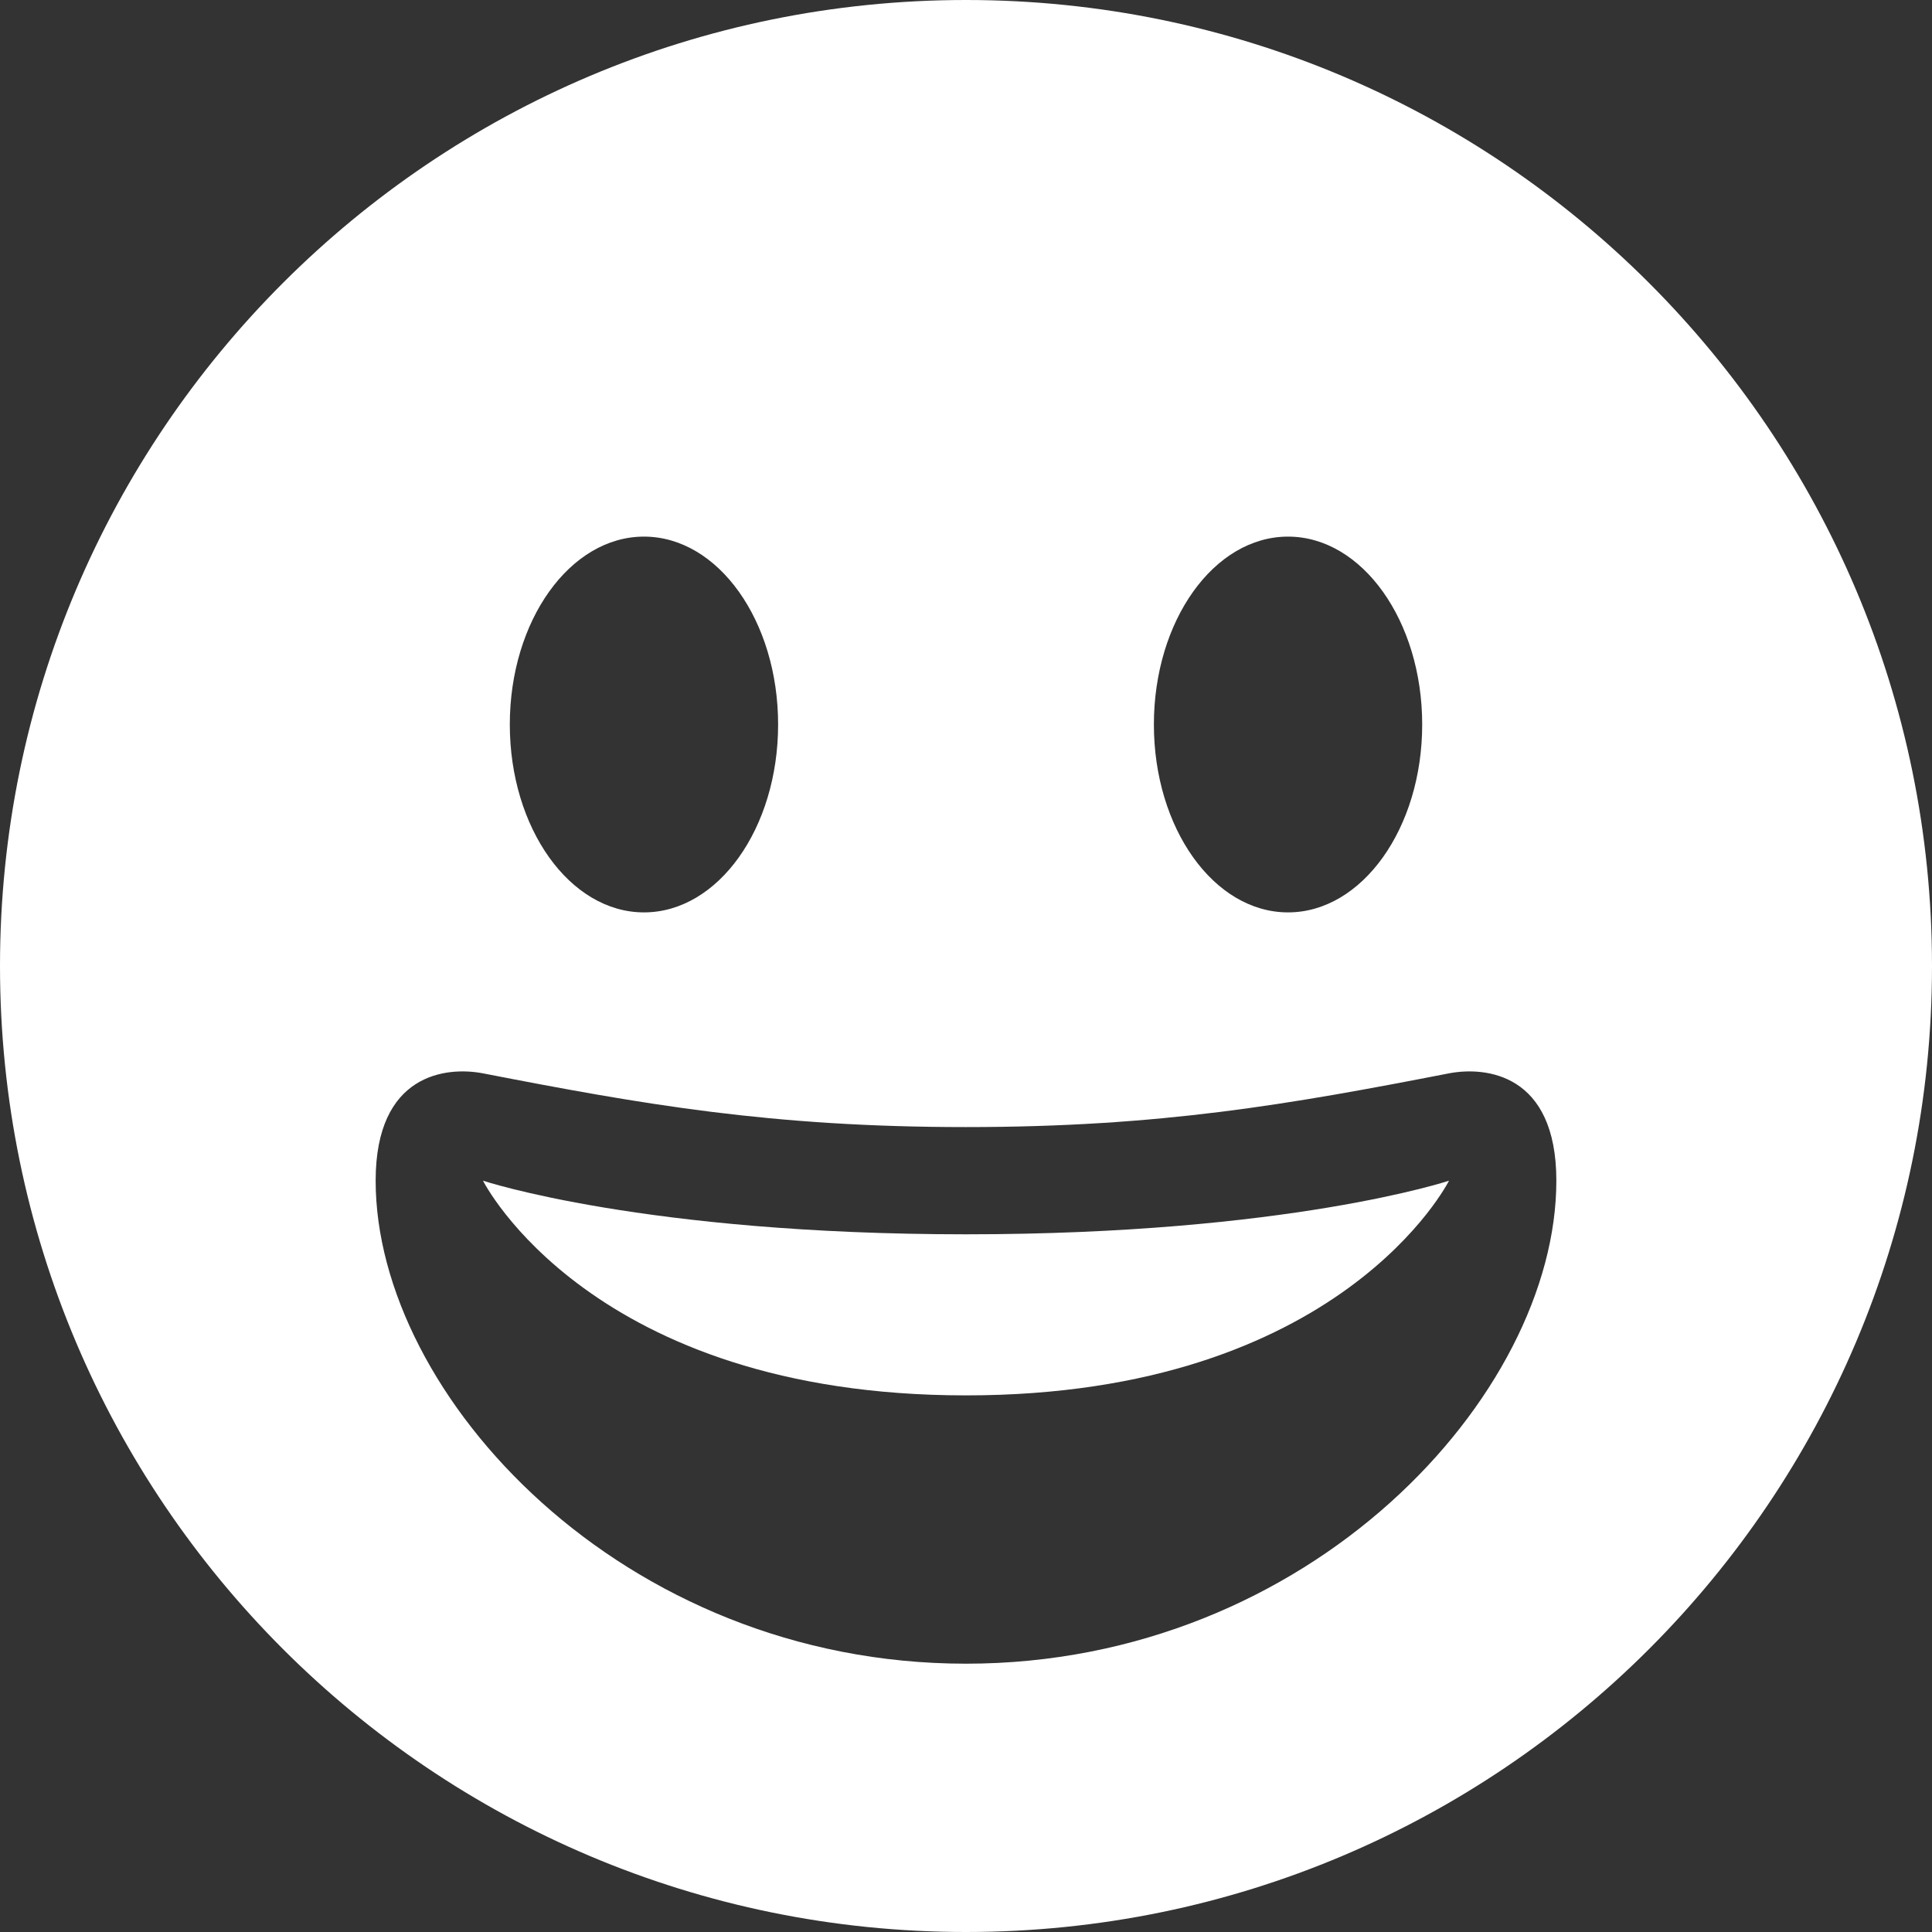 <svg width="16" height="16" viewBox="0 0 16 16" fill="none" xmlns="http://www.w3.org/2000/svg">
<rect x="0" y="0" width="16" height="16" fill="#333333" stroke="none"/>
<path d="M4 9.778C4 9.778 5.333 10.222 8 10.222C10.667 10.222 12 9.778 12 9.778C12 9.778 11.111 11.556 8 11.556C4.889 11.556 4 9.778 4 9.778Z" fill="white"/>
<path fill-rule="evenodd" clip-rule="evenodd" d="M16 8C16 12.418 12.418 16 8 16C3.582 16 0 12.418 0 8C0 3.582 3.582 0 8 0C12.418 0 16 3.582 16 8ZM8 9.334C6.39 9.334 5.321 9.146 4 8.889C3.698 8.831 3.111 8.889 3.111 9.778C3.111 11.556 5.153 13.778 8 13.778C10.846 13.778 12.889 11.556 12.889 9.778C12.889 8.889 12.302 8.831 12 8.889C10.679 9.146 9.61 9.334 8 9.334ZM5.333 7.556C5.947 7.556 6.444 6.859 6.444 6C6.444 5.141 5.947 4.444 5.333 4.444C4.72 4.444 4.222 5.141 4.222 6C4.222 6.859 4.72 7.556 5.333 7.556ZM11.778 6C11.778 6.859 11.28 7.556 10.667 7.556C10.053 7.556 9.556 6.859 9.556 6C9.556 5.141 10.053 4.444 10.667 4.444C11.28 4.444 11.778 5.141 11.778 6Z" fill="white"/>
</svg>
